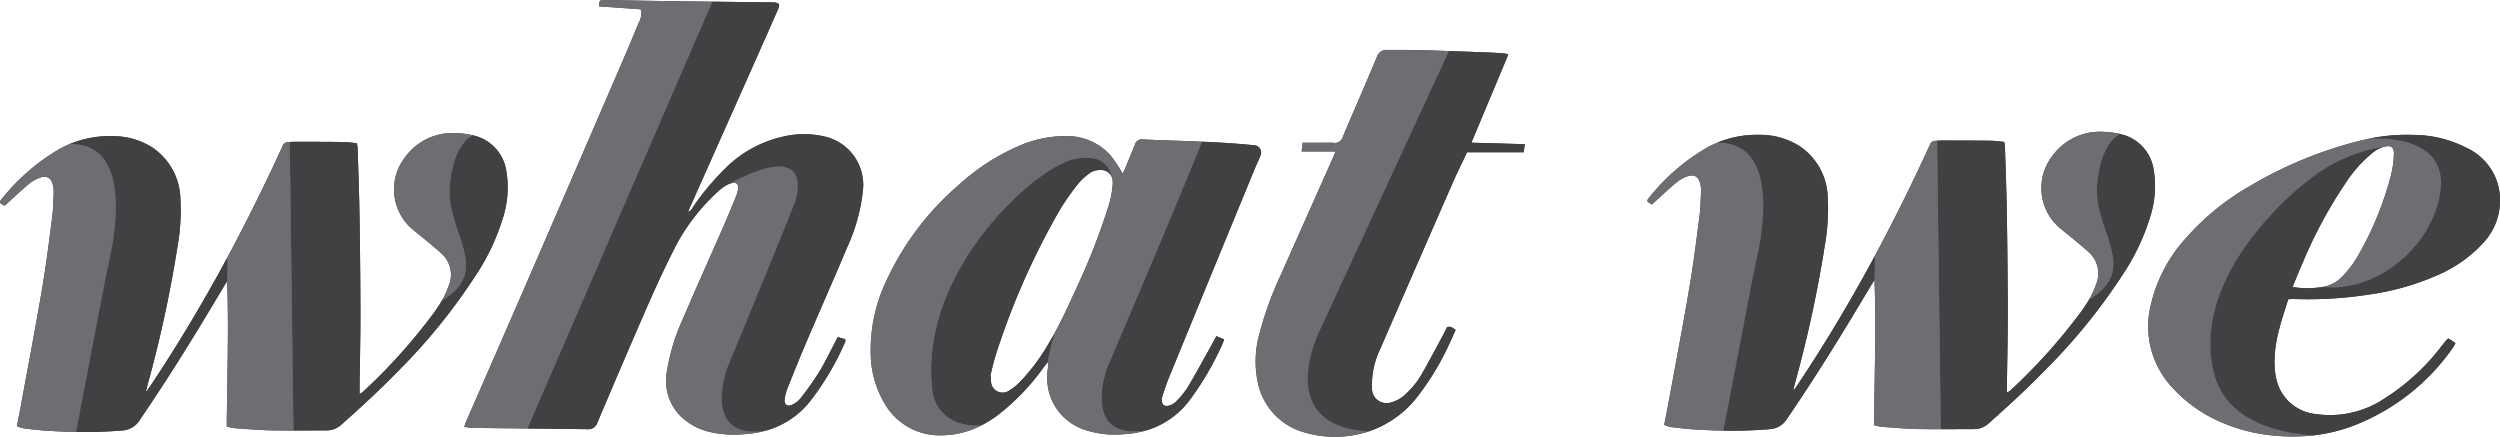 <svg xmlns="http://www.w3.org/2000/svg" viewBox="0 0 286.167 50">
  <defs>
    <style>
      .a {
        fill: #414042;
      }

      .b {
        fill: none;
      }

      .c {
        fill: #6d6e71;
      }
    </style>
  </defs>
  <title>what-we-bevel</title>
  <g>
    <g>
      <g>
        <path class="a" d="M127.338,20.537a3.332,3.332,0,0,1,.034.4A1.981,1.981,0,0,0,127.338,20.537Z"/>
        <path class="a" d="M83.3,21.124a1.793,1.793,0,0,0-.195.104C83.172,21.192,83.235,21.159,83.3,21.124Z"/>
        <path class="a" d="M272.98,16.771c-.044.011-.088.025-.132.038.289-.045.502-.069.62-.08A1.272,1.272,0,0,0,272.98,16.771Z"/>
        <path class="b" d="M125.284,19.551a1.954,1.954,0,0,0-.714.388,7.06,7.06,0,0,0-1.139,1.072,28.846,28.846,0,0,0-2.047,2.893,84.852,84.852,0,0,0-7.391,16.681c-.267.817-.436,1.666-.651,2.5l.094.021c0,.159-.013.32.002.477a1.323,1.323,0,0,0,2.106,1.104,5.599,5.599,0,0,0,1.071-.836,21.652,21.652,0,0,0,3.231-4.216,57.513,57.513,0,0,0,3.243-6.382,76.698,76.698,0,0,0,3.791-9.639,10.875,10.875,0,0,0,.491-2.599c.001-.027,0-.051,0-.078a3.332,3.332,0,0,0-.034-.4C127.172,19.679,126.413,19.251,125.284,19.551Z"/>
        <path class="a" d="M162.312,6.862c-.077.116-.161.228-.241.342.08-.114.164-.226.241-.342Z"/>
        <path class="a" d="M150.927,43.582c.227.557.421,1.13.691,1.666-.269-.536-.464-1.109-.691-1.666Z"/>
        <path class="a" d="M258.011,42.178a.555.555,0,0,1,.035.102A.555.555,0,0,0,258.011,42.178Z"/>
        <path class="b" d="M268.099,31.67a12.524,12.524,0,0,0,1.634-2.088,37.24,37.24,0,0,0,3.976-9.609,11.141,11.141,0,0,0,.313-2.358c.023-.531-.173-.834-.555-.886-.118.011-.331.035-.62.08a3.993,3.993,0,0,0-1.192.619,14.956,14.956,0,0,0-3.138,3.487,51.888,51.888,0,0,0-4.888,9.049c-.413.933-.793,1.88-1.214,2.885a10.202,10.202,0,0,0,2.884.074q.275-.026.539-.075c-.253-.029-.505-.067-.757-.116.251.05.504.087.757.116A3.984,3.984,0,0,0,268.099,31.67Z"/>
        <path class="a" d="M257.846,41.885c.051.098.119.193.164.292-.045-.1-.113-.194-.164-.293Z"/>
        <path class="a" d="M257.846,41.883v0Z"/>
        <path class="a" d="M87.749,49.267c-7.566,1.225-4.51-7.125-4.51-7.125s4.72-11.333,7.761-18.98c0,0,2.759-7.677-7.7-2.038a2.368,2.368,0,0,1,.496-.167c.489-.107.748.12.69.62a3.551,3.551,0,0,1-.242.919c-.48,1.179-.967,2.356-1.477,3.522-1.532,3.5-3.1,6.984-4.606,10.496A23.078,23.078,0,0,0,76.35,42.433a5.789,5.789,0,0,0,1.42,5.069A7.034,7.034,0,0,0,81.104,49.41a12.403,12.403,0,0,0,4.063.291A11.802,11.802,0,0,0,87.749,49.267Z"/>
        <path class="a" d="M76.845.134C74.296.099,71.747.046,69.198.001c-.537-.01-.595.053-.636.733l4.779.333a2.032,2.032,0,0,1-.225,1.524Q72.108,5.053,71.05,7.494,66.195,18.737,61.326,29.974q-3.98,9.168-7.991,18.324c-.075.172-.121.357-.195.579.441.041.802.1,1.163.104q3.042.036,6.085.066L81.548.193Q79.197.165,76.845.134Z"/>
        <path class="a" d="M91,23.162c-3.041,7.647-7.761,18.98-7.761,18.98s-3.056,8.35,4.51,7.125A9.797,9.797,0,0,0,92.74,45.92a31.462,31.462,0,0,0,4.012-6.801c.025-.054.003-.13.003-.283l-.863-.256c-.14.275-.24.476-.344.674-.584,1.106-1.116,2.244-1.768,3.309a36.371,36.371,0,0,1-2.121,3.005,2.884,2.884,0,0,1-.954.749c-.553.289-.968-.007-.89-.628a5.126,5.126,0,0,1,.329-1.248c.707-1.774,1.418-3.548,2.168-5.304,1.554-3.639,3.16-7.256,4.695-10.903a21.004,21.004,0,0,0,1.769-6.419,5.674,5.674,0,0,0-4.217-6.144,10.206,10.206,0,0,0-4.799-.058,13.559,13.559,0,0,0-6.979,3.909,29.228,29.228,0,0,0-3.475,4.206,1.153,1.153,0,0,1-.546.551c.099-.246.151-.391.214-.532q3.4-7.636,6.801-15.27,1.651-3.709,3.29-7.423c.243-.552.12-.741-.473-.78C88.5.268,88.409.273,88.318.272q-3.385-.04-6.77-.079L60.387,49.047q3.412.036,6.823.081a1.09,1.09,0,0,0,1.182-.774Q71.005,42.162,73.687,36c1.224-2.816,2.489-5.613,3.921-8.334a23.046,23.046,0,0,1,4.574-5.741,5.663,5.663,0,0,1,.923-.698,1.793,1.793,0,0,1,.195-.104C93.759,15.485,91,23.162,91,23.162Z"/>
        <path class="a" d="M.205,22.773c-.333.385-.285.475.332.778.151-.141.313-.297.479-.448.76-.686,1.504-1.392,2.291-2.047a4.22,4.22,0,0,1,1.171-.684c.882-.338,1.413-.022,1.596.893a3.103,3.103,0,0,1,.074.744c-.045.977-.056,1.961-.182,2.929-.354,2.729-.696,5.462-1.158,8.174C4.052,37.551,3.206,41.974,2.394,46.403c-.142.777-.301,1.552-.462,2.38a4.034,4.034,0,0,0,.739.244c.947.113,1.895.23,2.845.287,1.065.065,2.131.109,3.197.126l3.323-17.331s.558-2.613.761-3.706c.7-3.753,1.537-12.057-4.8-11.918q-.532.22-1.051.492A23.66,23.66,0,0,0,.205,22.773Z"/>
        <path class="a" d="M37.373,49.266a2.467,2.467,0,0,0,1.717-.674c2.283-2.026,4.529-4.09,6.65-6.286A66.625,66.625,0,0,0,54.403,31.6a25.184,25.184,0,0,0,3.196-6.762,11.352,11.352,0,0,0,.358-5.265,4.902,4.902,0,0,0-3.691-4.05c-.061-.017-.123-.032-.184-.047-.577.323-2.331,1.657-2.609,6.018-.329,5.172,4.932,9.465-.888,12.908a15.832,15.832,0,0,1-.88,1.354,64.527,64.527,0,0,1-8.203,9.133,1.838,1.838,0,0,1-.345.186c0-.289-.002-.488,0-.686.036-2.869.105-5.737.101-8.605-.006-3.848-.051-7.696-.113-11.543-.039-2.435-.135-4.87-.211-7.304a4.517,4.517,0,0,0-.087-.549c-.559-.048-1.077-.126-1.596-.132-1.799-.023-3.598-.023-5.397-.027-.23,0-.46.011-.69.027l.425,33.024C34.852,49.278,36.112,49.268,37.373,49.266Z"/>
        <path class="a" d="M51.473,21.495c.277-4.361,2.032-5.695,2.609-6.018a9.111,9.111,0,0,0-1.831-.235,6.712,6.712,0,0,0-5.913,2.792A5.992,5.992,0,0,0,47.082,26.13c.571.487,1.167.946,1.743,1.426.559.466,1.118.932,1.659,1.418a3.258,3.258,0,0,1,.851,3.799,9.367,9.367,0,0,1-.75,1.629C56.405,30.96,51.144,26.666,51.473,21.495Z"/>
        <path class="a" d="M12.798,28.403c-.204,1.093-.761,3.706-.761,3.706L8.714,49.44a52.251,52.251,0,0,0,5.263-.164,2.487,2.487,0,0,0,2.003-1.18c3.394-4.963,6.542-10.079,9.607-15.248.133-.224.277-.44.415-.66.005.143.009.287.014.43l.035-3.192c-2.705,5.026-5.625,9.933-8.801,14.699-.146.22-.299.435-.449.652l-.079-.038c.059-.239.113-.48.176-.718a142.762,142.762,0,0,0,3.42-15.794,23.905,23.905,0,0,0,.329-5.577,7.275,7.275,0,0,0-3.252-5.796,8.442,8.442,0,0,0-4.538-1.272,11.835,11.835,0,0,0-4.859.901C14.335,16.346,13.498,24.65,12.798,28.403Z"/>
        <path class="a" d="M25.954,48.827a7.323,7.323,0,0,0,.912.185c1.384.097,2.768.222,4.154.248.857.016,1.714.02,2.571.019l-.425-33.024c-.066.004-.131.008-.197.013a.638.638,0,0,0-.621.446,4.385,4.385,0,0,1-.201.433q-2.86,6.244-6.097,12.28l-.035,3.192C26.191,38.035,25.994,43.409,25.954,48.827Z"/>
        <path class="a" d="M133.77,43.305q4.944-12.057,9.906-24.106c.19-.463.424-.908.596-1.377a.834.834,0,0,0-.743-1.197q-1.595-.16-3.195-.263c-.914-.059-1.829-.103-2.745-.142-3.215,8.011-10.878,25.922-10.878,25.922s-3.052,8.339,4.496,7.127a9.626,9.626,0,0,0,4.957-3.451,34.285,34.285,0,0,0,3.75-6.409c.076-.159.128-.33.214-.556l-.897-.376c-.16.303-.271.523-.392.739-.954,1.707-1.881,3.43-2.881,5.11a9.934,9.934,0,0,1-1.383,1.68,1.696,1.696,0,0,1-.82.437c-.494.113-.79-.173-.77-.676a1.933,1.933,0,0,1,.108-.532C133.311,44.589,133.512,43.935,133.77,43.305Z"/>
        <path class="a" d="M127.372,20.936c0,.026.001.051,0,.078C127.372,21.014,127.373,20.985,127.372,20.936Z"/>
        <path class="a" d="M258.01,42.177l0,.001Z"/>
        <path class="a" d="M253.353,42.386c-2.299-10.357,8.039-19.846,12.07-22.619a18.489,18.489,0,0,1,7.424-2.958c.044-.013.088-.027.132-.038a1.272,1.272,0,0,1,.487-.042c.07-.007.107-.009.107-.009s-.037.003-.107.009c.382.053.577.355.555.886a11.141,11.141,0,0,1-.313,2.358,37.24,37.24,0,0,1-3.976,9.609,12.524,12.524,0,0,1-1.634,2.088,3.984,3.984,0,0,1-2.26,1.178c6.076.695,12.523-4.463,13.491-10.786,1.078-7.042-8.043-6.2-8.287-6.156q-.564.117-1.125.258a47.14,47.14,0,0,0-12.363,5.124,28.601,28.601,0,0,0-7.286,5.911,17.019,17.019,0,0,0-4.054,7.631,10.233,10.233,0,0,0,2.342,9.42,15.986,15.986,0,0,0,4.621,3.571,19.324,19.324,0,0,0,7.229,2.049,21.096,21.096,0,0,0,4.4-.03C259.954,49.486,254.56,47.823,253.353,42.386Z"/>
        <path class="a" d="M286.019,21.461a6.609,6.609,0,0,0-3.65-4.524A13.536,13.536,0,0,0,276.2,15.44a20.972,20.972,0,0,0-5.157.465c.244-.044,9.366-.885,8.287,6.156-.968,6.323-7.415,11.481-13.491,10.786q-.265.049-.539.075a10.202,10.202,0,0,1-2.884-.074c.422-1.005.801-1.952,1.214-2.885a51.888,51.888,0,0,1,4.888-9.049,14.956,14.956,0,0,1,3.138-3.487,3.993,3.993,0,0,1,1.192-.619,18.489,18.489,0,0,0-7.424,2.958c-4.032,2.773-14.37,12.262-12.07,22.619,1.207,5.437,6.601,7.099,11.453,7.452a18.946,18.946,0,0,0,4.453-1.062,24.655,24.655,0,0,0,11.627-9.139,2.901,2.901,0,0,0,.18-.373l-.787-.512a1.062,1.062,0,0,0-.203.121c-.202.246-.399.496-.598.745a25.172,25.172,0,0,1-6.673,6.09,11.23,11.23,0,0,1-7.757,1.683,5.136,5.136,0,0,1-4.484-4.001,8.408,8.408,0,0,1-.202-1.621c-.091-2.626.792-5.047,1.566-7.512.222-.013.401-.038.578-.032a45.861,45.861,0,0,0,8.708-.515,29.616,29.616,0,0,0,8.088-2.343,15.106,15.106,0,0,0,4.949-3.573A7.099,7.099,0,0,0,286.019,21.461ZM257.846,41.883v0Zm0,.002V41.884c.051.099.119.193.164.293l0,.001a.555.555,0,0,1,.035.102.555.555,0,0,0-.035-.102l0-.001C257.966,42.077,257.897,41.983,257.846,41.885Z"/>
        <path class="a" d="M151.269,37.42,165.864,5.843q-1.544-.053-3.089-.098c-1.32-.037-2.641-.029-3.962-.03a1.174,1.174,0,0,0-1.221.839c-1.262,3.046-2.602,6.06-3.881,9.1a.945.945,0,0,1-1.082.694c-.406-.037-.819-.007-1.229-.007h-2.293l-.113.998H152.86c-.105.285-.145.415-.2.537q-3.053,6.857-6.107,13.713a38.72,38.72,0,0,0-2.401,6.665,11.689,11.689,0,0,0-.201,5.408,7.47,7.47,0,0,0,5.287,5.811,12.215,12.215,0,0,0,6.666.127c.266-.064.524-.14.778-.222C145.298,48.708,151.269,37.42,151.269,37.42Zm11.043-30.558h0c-.077.116-.161.228-.241.342C162.151,7.09,162.236,6.977,162.312,6.862Zm-.989-.208c-.026.003-.052.005-.078.007C161.271,6.658,161.297,6.656,161.323,6.654Z"/>
        <path class="a" d="M172.648,6.244a2.079,2.079,0,0,0-.39-.123c-.635-.045-1.271-.091-1.908-.114q-2.243-.083-4.486-.163L151.269,37.42s-5.971,11.288,5.414,11.958a11.76,11.76,0,0,0,5.583-4,30.331,30.331,0,0,0,3.712-6.192c.221-.468.426-.942.64-1.417-.317-.251-.585-.448-.983-.321-.129.262-.249.532-.389.791-.811,1.5-1.603,3.011-2.451,4.49a9.467,9.467,0,0,1-1.957,2.442,3.688,3.688,0,0,1-1.525.868,1.676,1.676,0,0,1-2.268-1.622c-.007-.091-.003-.182-.007-.273a9.524,9.524,0,0,1,.962-4.222q4.107-9.449,8.238-18.887c.528-1.205,1.114-2.383,1.688-3.605h6.489l.123-.921-6.112-.177ZM150.927,43.582v-.001c.227.557.421,1.13.691,1.666C151.348,44.712,151.154,44.139,150.927,43.582Z"/>
      </g>
      <g>
        <path class="a" d="M119.847,39.635a21.652,21.652,0,0,1-3.231,4.216,5.599,5.599,0,0,1-1.071.836,1.323,1.323,0,0,1-2.106-1.104c-.016-.158-.002-.318-.002-.477l-.094-.021c.214-.834.384-1.683.651-2.5a84.852,84.852,0,0,1,7.391-16.681,28.846,28.846,0,0,1,2.047-2.893,7.06,7.06,0,0,1,1.139-1.072,1.954,1.954,0,0,1,.714-.388c1.129-.3,1.887.129,2.054.986-.141-.99-.856-3.114-4.43-2.311-4.603,1.034-17.646,12.9-16.215,26.134.189,3.017,2.688,4.58,5.628,4.337a13.398,13.398,0,0,0,1.832-1.135,25.937,25.937,0,0,0,5.328-5.544c.144-.192.3-.374.45-.561a25.52,25.52,0,0,1,.867-3.477C120.496,38.54,120.18,39.092,119.847,39.635Z"/>
        <path class="a" d="M126.713,42.142S134.376,24.23,137.59,16.22c-.244-.01-.488-.022-.733-.032-2.024-.08-4.049-.137-6.072-.226a.794.794,0,0,0-.873.582c-.384.973-.788,1.938-1.19,2.904a4.107,4.107,0,0,1-.218.408,18.727,18.727,0,0,0-1.367-2.045,6.637,6.637,0,0,0-5.094-2.232,13.125,13.125,0,0,0-5.369,1.112,24.716,24.716,0,0,0-6.957,4.505,32.416,32.416,0,0,0-8.338,11.11A18.37,18.37,0,0,0,99.667,40.45a11.35,11.35,0,0,0,1.549,5.662,7.246,7.246,0,0,0,6.488,3.718,9.988,9.988,0,0,0,4.617-1.133c-2.941.243-5.439-1.32-5.628-4.337-1.43-13.235,11.612-25.1,16.215-26.134,3.574-.803,4.289,1.321,4.43,2.311a1.981,1.981,0,0,1,.034.4c.001.049,0,.078,0,.078a10.875,10.875,0,0,1-.491,2.599,76.698,76.698,0,0,1-3.791,9.639c-.724,1.595-1.458,3.188-2.292,4.728a25.52,25.52,0,0,0-.867,3.477l.002-.002a1.389,1.389,0,0,1,.025.628,6.906,6.906,0,0,0,.094,2.712,6.248,6.248,0,0,0,4.043,4.378,10.84,10.84,0,0,0,4.365.541,11.393,11.393,0,0,0,2.749-.446C123.661,50.481,126.713,42.142,126.713,42.142Z"/>
      </g>
      <path class="a" d="M188.77,22.624c-.333.385-.285.475.332.778.151-.141.313-.297.479-.448.76-.686,1.504-1.392,2.291-2.047a4.22,4.22,0,0,1,1.171-.684c.882-.338,1.413-.022,1.596.893a3.103,3.103,0,0,1,.074.744c-.045.977-.056,1.961-.182,2.929-.354,2.729-.696,5.462-1.158,8.174-.756,4.439-1.603,8.862-2.414,13.291-.142.777-.301,1.552-.462,2.38a4.034,4.034,0,0,0,.739.244c.947.113,1.895.23,2.845.287,1.065.065,2.131.109,3.197.126l3.323-17.331s.558-2.613.761-3.706c.7-3.753,1.537-12.057-4.8-11.918q-.532.22-1.051.492A23.66,23.66,0,0,0,188.77,22.624Z"/>
      <path class="a" d="M225.938,49.118a2.467,2.467,0,0,0,1.717-.674c2.283-2.026,4.529-4.09,6.65-6.286a66.625,66.625,0,0,0,8.664-10.706,25.184,25.184,0,0,0,3.196-6.762,11.352,11.352,0,0,0,.358-5.265,4.902,4.902,0,0,0-3.691-4.05c-.061-.017-.123-.032-.184-.047-.577.323-2.331,1.657-2.609,6.018-.329,5.172,4.932,9.465-.888,12.908a15.832,15.832,0,0,1-.88,1.354,64.527,64.527,0,0,1-8.203,9.133,1.838,1.838,0,0,1-.345.186c0-.289-.002-.488,0-.686.036-2.869.105-5.737.101-8.605-.006-3.848-.051-7.696-.113-11.543-.039-2.435-.135-4.87-.211-7.304a4.516,4.516,0,0,0-.087-.549c-.559-.048-1.077-.126-1.596-.132-1.799-.023-3.598-.023-5.397-.027-.23,0-.46.011-.69.027l.425,33.024C223.417,49.13,224.678,49.12,225.938,49.118Z"/>
      <path class="a" d="M240.038,21.346c.277-4.361,2.032-5.695,2.609-6.018a9.111,9.111,0,0,0-1.831-.235,6.712,6.712,0,0,0-5.913,2.792,5.992,5.992,0,0,0,.744,8.096c.571.487,1.167.946,1.743,1.426.559.466,1.118.932,1.659,1.418a3.258,3.258,0,0,1,.851,3.799,9.367,9.367,0,0,1-.75,1.629C244.97,30.812,239.709,26.518,240.038,21.346Z"/>
      <path class="a" d="M201.364,28.255c-.204,1.093-.761,3.706-.761,3.706L197.279,49.292a52.251,52.251,0,0,0,5.263-.164,2.487,2.487,0,0,0,2.003-1.18c3.394-4.963,6.542-10.079,9.607-15.248.133-.224.277-.44.415-.66.005.143.009.287.014.43l.035-3.192c-2.705,5.026-5.625,9.933-8.801,14.699-.146.22-.299.435-.449.652l-.079-.038c.059-.239.113-.48.176-.718a142.762,142.762,0,0,0,3.42-15.794,23.905,23.905,0,0,0,.329-5.577,7.275,7.275,0,0,0-3.252-5.796,8.442,8.442,0,0,0-4.538-1.272,11.835,11.835,0,0,0-4.859.901C202.901,16.198,202.064,24.502,201.364,28.255Z"/>
      <path class="a" d="M214.519,48.678a7.323,7.323,0,0,0,.912.185c1.384.097,2.768.222,4.154.248.857.016,1.714.02,2.571.019l-.425-33.024c-.066.004-.131.008-.197.013a.638.638,0,0,0-.621.446,4.385,4.385,0,0,1-.201.433q-2.86,6.244-6.097,12.28l-.035,3.192C214.756,37.887,214.559,43.261,214.519,48.678Z"/>
    </g>
    <g>
      <path class="b" d="M127.338,20.537a3.332,3.332,0,0,1,.034.4A1.981,1.981,0,0,0,127.338,20.537Z"/>
      <path class="b" d="M83.3,21.124a1.793,1.793,0,0,0-.195.104C83.172,21.192,83.235,21.159,83.3,21.124Z"/>
      <path class="b" d="M272.98,16.771c-.044.011-.088.025-.132.038.289-.045.502-.069.62-.08A1.272,1.272,0,0,0,272.98,16.771Z"/>
      <path class="b" d="M125.284,19.551a1.954,1.954,0,0,0-.714.388,7.06,7.06,0,0,0-1.139,1.072,28.846,28.846,0,0,0-2.047,2.893,84.852,84.852,0,0,0-7.391,16.681c-.267.817-.436,1.666-.651,2.5l.094.021c0,.159-.013.32.002.477a1.323,1.323,0,0,0,2.106,1.104,5.599,5.599,0,0,0,1.071-.836,21.652,21.652,0,0,0,3.231-4.216,57.513,57.513,0,0,0,3.243-6.382,76.698,76.698,0,0,0,3.791-9.639,10.875,10.875,0,0,0,.491-2.599c.001-.027,0-.051,0-.078a3.332,3.332,0,0,0-.034-.4C127.172,19.679,126.413,19.251,125.284,19.551Z"/>
      <path class="b" d="M162.312,6.862c-.077.116-.161.228-.241.342.08-.114.164-.226.241-.342Z"/>
      <path class="b" d="M150.927,43.582c.227.557.421,1.13.691,1.666-.269-.536-.464-1.109-.691-1.666Z"/>
      <path class="b" d="M258.011,42.178a.555.555,0,0,1,.035.102A.555.555,0,0,0,258.011,42.178Z"/>
      <path class="b" d="M268.099,31.67a12.524,12.524,0,0,0,1.634-2.088,37.24,37.24,0,0,0,3.976-9.609,11.141,11.141,0,0,0,.313-2.358c.023-.531-.173-.834-.555-.886-.118.011-.331.035-.62.08a3.993,3.993,0,0,0-1.192.619,14.956,14.956,0,0,0-3.138,3.487,51.888,51.888,0,0,0-4.888,9.049c-.413.933-.793,1.88-1.214,2.885a10.202,10.202,0,0,0,2.884.074q.275-.026.539-.075c-.253-.029-.505-.067-.757-.116.251.05.504.087.757.116A3.984,3.984,0,0,0,268.099,31.67Z"/>
      <path class="b" d="M257.846,41.885c.051.098.119.193.164.292-.045-.1-.113-.194-.164-.293Z"/>
      <path class="b" d="M257.846,41.883v0Z"/>
      <path class="c" d="M87.749,49.267c-7.566,1.225-4.51-7.125-4.51-7.125s4.72-11.333,7.761-18.98c0,0,2.759-7.677-7.7-2.038a2.368,2.368,0,0,1,.496-.167c.489-.107.748.12.69.62a3.551,3.551,0,0,1-.242.919c-.48,1.179-.967,2.356-1.477,3.522-1.532,3.5-3.1,6.984-4.606,10.496A23.078,23.078,0,0,0,76.35,42.433a5.789,5.789,0,0,0,1.42,5.069A7.034,7.034,0,0,0,81.104,49.41a12.403,12.403,0,0,0,4.063.291A11.802,11.802,0,0,0,87.749,49.267Z"/>
      <path class="c" d="M76.845.134C74.296.099,71.747.046,69.198.001c-.537-.01-.595.053-.636.733l4.779.333a2.032,2.032,0,0,1-.225,1.524Q72.108,5.053,71.05,7.494,66.195,18.737,61.326,29.974q-3.98,9.168-7.991,18.324c-.075.172-.121.357-.195.579.441.041.802.1,1.163.104q3.042.036,6.085.066L81.548.193Q79.197.165,76.845.134Z"/>
      <path class="a" d="M91,23.162c-3.041,7.647-7.761,18.98-7.761,18.98s-3.056,8.35,4.51,7.125A9.797,9.797,0,0,0,92.74,45.92a31.462,31.462,0,0,0,4.012-6.801c.025-.054.003-.13.003-.283l-.863-.256c-.14.275-.24.476-.344.674-.584,1.106-1.116,2.244-1.768,3.309a36.371,36.371,0,0,1-2.121,3.005,2.884,2.884,0,0,1-.954.749c-.553.289-.968-.007-.89-.628a5.126,5.126,0,0,1,.329-1.248c.707-1.774,1.418-3.548,2.168-5.304,1.554-3.639,3.16-7.256,4.695-10.903a21.004,21.004,0,0,0,1.769-6.419,5.674,5.674,0,0,0-4.217-6.144,10.206,10.206,0,0,0-4.799-.058,13.559,13.559,0,0,0-6.979,3.909,29.228,29.228,0,0,0-3.475,4.206,1.153,1.153,0,0,1-.546.551c.099-.246.151-.391.214-.532q3.4-7.636,6.801-15.27,1.651-3.709,3.29-7.423c.243-.552.12-.741-.473-.78C88.5.268,88.409.273,88.318.272q-3.385-.04-6.77-.079L60.387,49.047q3.412.036,6.823.081a1.09,1.09,0,0,0,1.182-.774Q71.005,42.162,73.687,36c1.224-2.816,2.489-5.613,3.921-8.334a23.046,23.046,0,0,1,4.574-5.741,5.663,5.663,0,0,1,.923-.698,1.793,1.793,0,0,1,.195-.104C93.759,15.485,91,23.162,91,23.162Z"/>
      <path class="c" d="M.205,22.773c-.333.385-.285.475.332.778.151-.141.313-.297.479-.448.76-.686,1.504-1.392,2.291-2.047a4.22,4.22,0,0,1,1.171-.684c.882-.338,1.413-.022,1.596.893a3.103,3.103,0,0,1,.074.744c-.045.977-.056,1.961-.182,2.929-.354,2.729-.696,5.462-1.158,8.174C4.052,37.551,3.206,41.974,2.394,46.403c-.142.777-.301,1.552-.462,2.38a4.034,4.034,0,0,0,.739.244c.947.113,1.895.23,2.845.287,1.065.065,2.131.109,3.197.126l3.323-17.331s.558-2.613.761-3.706c.7-3.753,1.537-12.057-4.8-11.918q-.532.22-1.051.492A23.66,23.66,0,0,0,.205,22.773Z"/>
      <path class="a" d="M37.373,49.266a2.467,2.467,0,0,0,1.717-.674c2.283-2.026,4.529-4.09,6.65-6.286A66.625,66.625,0,0,0,54.403,31.6a25.184,25.184,0,0,0,3.196-6.762,11.352,11.352,0,0,0,.358-5.265,4.902,4.902,0,0,0-3.691-4.05c-.061-.017-.123-.032-.184-.047-.577.323-2.331,1.657-2.609,6.018-.329,5.172,4.932,9.465-.888,12.908a15.832,15.832,0,0,1-.88,1.354,64.527,64.527,0,0,1-8.203,9.133,1.838,1.838,0,0,1-.345.186c0-.289-.002-.488,0-.686.036-2.869.105-5.737.101-8.605-.006-3.848-.051-7.696-.113-11.543-.039-2.435-.135-4.87-.211-7.304a4.517,4.517,0,0,0-.087-.549c-.559-.048-1.077-.126-1.596-.132-1.799-.023-3.598-.023-5.397-.027-.23,0-.46.011-.69.027l.425,33.024C34.852,49.278,36.112,49.268,37.373,49.266Z"/>
      <path class="c" d="M51.473,21.495c.277-4.361,2.032-5.695,2.609-6.018a9.111,9.111,0,0,0-1.831-.235,6.712,6.712,0,0,0-5.913,2.792A5.992,5.992,0,0,0,47.082,26.13c.571.487,1.167.946,1.743,1.426.559.466,1.118.932,1.659,1.418a3.258,3.258,0,0,1,.851,3.799,9.367,9.367,0,0,1-.75,1.629C56.405,30.96,51.144,26.666,51.473,21.495Z"/>
      <path class="a" d="M12.798,28.403c-.204,1.093-.761,3.706-.761,3.706L8.714,49.44a52.251,52.251,0,0,0,5.263-.164,2.487,2.487,0,0,0,2.003-1.18c3.394-4.963,6.542-10.079,9.607-15.248.133-.224.277-.44.415-.66.005.143.009.287.014.43l.035-3.192c-2.705,5.026-5.625,9.933-8.801,14.699-.146.22-.299.435-.449.652l-.079-.038c.059-.239.113-.48.176-.718a142.762,142.762,0,0,0,3.42-15.794,23.905,23.905,0,0,0,.329-5.577,7.275,7.275,0,0,0-3.252-5.796,8.442,8.442,0,0,0-4.538-1.272,11.835,11.835,0,0,0-4.859.901C14.335,16.346,13.498,24.65,12.798,28.403Z"/>
      <path class="c" d="M25.954,48.827a7.323,7.323,0,0,0,.912.185c1.384.097,2.768.222,4.154.248.857.016,1.714.02,2.571.019l-.425-33.024c-.066.004-.131.008-.197.013a.638.638,0,0,0-.621.446,4.385,4.385,0,0,1-.201.433q-2.86,6.244-6.097,12.28l-.035,3.192C26.191,38.035,25.994,43.409,25.954,48.827Z"/>
      <path class="a" d="M133.77,43.305q4.944-12.057,9.906-24.106c.19-.463.424-.908.596-1.377a.834.834,0,0,0-.743-1.197q-1.595-.16-3.195-.263c-.914-.059-1.829-.103-2.745-.142-3.215,8.011-10.878,25.922-10.878,25.922s-3.052,8.339,4.496,7.127a9.626,9.626,0,0,0,4.957-3.451,34.285,34.285,0,0,0,3.75-6.409c.076-.159.128-.33.214-.556l-.897-.376c-.16.303-.271.523-.392.739-.954,1.707-1.881,3.43-2.881,5.11a9.934,9.934,0,0,1-1.383,1.68,1.696,1.696,0,0,1-.82.437c-.494.113-.79-.173-.77-.676a1.933,1.933,0,0,1,.108-.532C133.311,44.589,133.512,43.935,133.77,43.305Z"/>
      <path class="a" d="M127.372,20.936c0,.026.001.051,0,.078C127.372,21.014,127.373,20.985,127.372,20.936Z"/>
      <path class="a" d="M258.01,42.177l0,.001Z"/>
      <path class="c" d="M253.353,42.386c-2.299-10.357,8.039-19.846,12.07-22.619a18.489,18.489,0,0,1,7.424-2.958c.044-.013.088-.027.132-.038a1.272,1.272,0,0,1,.487-.042c.07-.007.107-.009.107-.009s-.037.003-.107.009c.382.053.577.355.555.886a11.141,11.141,0,0,1-.313,2.358,37.24,37.24,0,0,1-3.976,9.609,12.524,12.524,0,0,1-1.634,2.088,3.984,3.984,0,0,1-2.26,1.178c6.076.695,12.523-4.463,13.491-10.786,1.078-7.042-8.043-6.2-8.287-6.156q-.564.117-1.125.258a47.14,47.14,0,0,0-12.363,5.124,28.601,28.601,0,0,0-7.286,5.911,17.019,17.019,0,0,0-4.054,7.631,10.233,10.233,0,0,0,2.342,9.42,15.986,15.986,0,0,0,4.621,3.571,19.324,19.324,0,0,0,7.229,2.049,21.096,21.096,0,0,0,4.4-.03C259.954,49.486,254.56,47.823,253.353,42.386Z"/>
      <path class="a" d="M286.019,21.461a6.609,6.609,0,0,0-3.65-4.524A13.536,13.536,0,0,0,276.2,15.44a20.972,20.972,0,0,0-5.157.465c.244-.044,9.366-.885,8.287,6.156-.968,6.323-7.415,11.481-13.491,10.786q-.265.049-.539.075a10.202,10.202,0,0,1-2.884-.074c.422-1.005.801-1.952,1.214-2.885a51.888,51.888,0,0,1,4.888-9.049,14.956,14.956,0,0,1,3.138-3.487,3.993,3.993,0,0,1,1.192-.619,18.489,18.489,0,0,0-7.424,2.958c-4.032,2.773-14.37,12.262-12.07,22.619,1.207,5.437,6.601,7.099,11.453,7.452a18.946,18.946,0,0,0,4.453-1.062,24.655,24.655,0,0,0,11.627-9.139,2.901,2.901,0,0,0,.18-.373l-.787-.512a1.062,1.062,0,0,0-.203.121c-.202.246-.399.496-.598.745a25.172,25.172,0,0,1-6.673,6.09,11.23,11.23,0,0,1-7.757,1.683,5.136,5.136,0,0,1-4.484-4.001,8.408,8.408,0,0,1-.202-1.621c-.091-2.626.792-5.047,1.566-7.512.222-.013.401-.038.578-.032a45.861,45.861,0,0,0,8.708-.515,29.616,29.616,0,0,0,8.088-2.343,15.106,15.106,0,0,0,4.949-3.573A7.099,7.099,0,0,0,286.019,21.461ZM257.846,41.883v0Zm0,.002V41.884c.051.099.119.193.164.293l0,.001a.555.555,0,0,1,.035.102.555.555,0,0,0-.035-.102l0-.001C257.966,42.077,257.897,41.983,257.846,41.885Z"/>
      <path class="c" d="M151.269,37.42,165.864,5.843q-1.544-.053-3.089-.098c-1.32-.037-2.641-.029-3.962-.03a1.174,1.174,0,0,0-1.221.839c-1.262,3.046-2.602,6.06-3.881,9.1a.945.945,0,0,1-1.082.694c-.406-.037-.819-.007-1.229-.007h-2.293l-.113.998H152.86c-.105.285-.145.415-.2.537q-3.053,6.857-6.107,13.713a38.72,38.72,0,0,0-2.401,6.665,11.689,11.689,0,0,0-.201,5.408,7.47,7.47,0,0,0,5.287,5.811,12.215,12.215,0,0,0,6.666.127c.266-.064.524-.14.778-.222C145.298,48.708,151.269,37.42,151.269,37.42Zm11.043-30.558h0c-.077.116-.161.228-.241.342C162.151,7.09,162.236,6.977,162.312,6.862Zm-.989-.208c-.026.003-.052.005-.078.007C161.271,6.658,161.297,6.656,161.323,6.654Z"/>
      <path class="a" d="M172.648,6.244a2.079,2.079,0,0,0-.39-.123c-.635-.045-1.271-.091-1.908-.114q-2.243-.083-4.486-.163L151.269,37.42s-5.971,11.288,5.414,11.958a11.76,11.76,0,0,0,5.583-4,30.331,30.331,0,0,0,3.712-6.192c.221-.468.426-.942.64-1.417-.317-.251-.585-.448-.983-.321-.129.262-.249.532-.389.791-.811,1.5-1.603,3.011-2.451,4.49a9.467,9.467,0,0,1-1.957,2.442,3.688,3.688,0,0,1-1.525.868,1.676,1.676,0,0,1-2.268-1.622c-.007-.091-.003-.182-.007-.273a9.524,9.524,0,0,1,.962-4.222q4.107-9.449,8.238-18.887c.528-1.205,1.114-2.383,1.688-3.605h6.489l.123-.921-6.112-.177ZM150.927,43.582v-.001c.227.557.421,1.13.691,1.666C151.348,44.712,151.154,44.139,150.927,43.582Z"/>
    </g>
    <g>
      <path class="a" d="M119.847,39.635a21.652,21.652,0,0,1-3.231,4.216,5.599,5.599,0,0,1-1.071.836,1.323,1.323,0,0,1-2.106-1.104c-.016-.158-.002-.318-.002-.477l-.094-.021c.214-.834.384-1.683.651-2.5a84.852,84.852,0,0,1,7.391-16.681,28.846,28.846,0,0,1,2.047-2.893,7.06,7.06,0,0,1,1.139-1.072,1.954,1.954,0,0,1,.714-.388c1.129-.3,1.887.129,2.054.986-.141-.99-.856-3.114-4.43-2.311-4.603,1.034-17.646,12.9-16.215,26.134.189,3.017,2.688,4.58,5.628,4.337a13.398,13.398,0,0,0,1.832-1.135,25.937,25.937,0,0,0,5.328-5.544c.144-.192.3-.374.45-.561a25.52,25.52,0,0,1,.867-3.477C120.496,38.54,120.18,39.092,119.847,39.635Z"/>
      <path class="c" d="M126.713,42.142S134.376,24.23,137.59,16.22c-.244-.01-.488-.022-.733-.032-2.024-.08-4.049-.137-6.072-.226a.794.794,0,0,0-.873.582c-.384.973-.788,1.938-1.19,2.904a4.107,4.107,0,0,1-.218.408,18.727,18.727,0,0,0-1.367-2.045,6.637,6.637,0,0,0-5.094-2.232,13.125,13.125,0,0,0-5.369,1.112,24.716,24.716,0,0,0-6.957,4.505,32.416,32.416,0,0,0-8.338,11.11A18.37,18.37,0,0,0,99.667,40.45a11.35,11.35,0,0,0,1.549,5.662,7.246,7.246,0,0,0,6.488,3.718,9.988,9.988,0,0,0,4.617-1.133c-2.941.243-5.439-1.32-5.628-4.337-1.43-13.235,11.612-25.1,16.215-26.134,3.574-.803,4.289,1.321,4.43,2.311a1.981,1.981,0,0,1,.034.4c.001.049,0,.078,0,.078a10.875,10.875,0,0,1-.491,2.599,76.698,76.698,0,0,1-3.791,9.639c-.724,1.595-1.458,3.188-2.292,4.728a25.52,25.52,0,0,0-.867,3.477l.002-.002a1.389,1.389,0,0,1,.025.628,6.906,6.906,0,0,0,.094,2.712,6.248,6.248,0,0,0,4.043,4.378,10.84,10.84,0,0,0,4.365.541,11.393,11.393,0,0,0,2.749-.446C123.661,50.481,126.713,42.142,126.713,42.142Z"/>
    </g>
    <path class="c" d="M188.77,22.624c-.333.385-.285.475.332.778.151-.141.313-.297.479-.448.76-.686,1.504-1.392,2.291-2.047a4.22,4.22,0,0,1,1.171-.684c.882-.338,1.413-.022,1.596.893a3.103,3.103,0,0,1,.074.744c-.045.977-.056,1.961-.182,2.929-.354,2.729-.696,5.462-1.158,8.174-.756,4.439-1.603,8.862-2.414,13.291-.142.777-.301,1.552-.462,2.38a4.034,4.034,0,0,0,.739.244c.947.113,1.895.23,2.845.287,1.065.065,2.131.109,3.197.126l3.323-17.331s.558-2.613.761-3.706c.7-3.753,1.537-12.057-4.8-11.918q-.532.22-1.051.492A23.66,23.66,0,0,0,188.77,22.624Z"/>
    <path class="a" d="M225.938,49.118a2.467,2.467,0,0,0,1.717-.674c2.283-2.026,4.529-4.09,6.65-6.286a66.625,66.625,0,0,0,8.664-10.706,25.184,25.184,0,0,0,3.196-6.762,11.352,11.352,0,0,0,.358-5.265,4.902,4.902,0,0,0-3.691-4.05c-.061-.017-.123-.032-.184-.047-.577.323-2.331,1.657-2.609,6.018-.329,5.172,4.932,9.465-.888,12.908a15.832,15.832,0,0,1-.88,1.354,64.527,64.527,0,0,1-8.203,9.133,1.838,1.838,0,0,1-.345.186c0-.289-.002-.488,0-.686.036-2.869.105-5.737.101-8.605-.006-3.848-.051-7.696-.113-11.543-.039-2.435-.135-4.87-.211-7.304a4.516,4.516,0,0,0-.087-.549c-.559-.048-1.077-.126-1.596-.132-1.799-.023-3.598-.023-5.397-.027-.23,0-.46.011-.69.027l.425,33.024C223.417,49.13,224.678,49.12,225.938,49.118Z"/>
    <path class="c" d="M240.038,21.346c.277-4.361,2.032-5.695,2.609-6.018a9.111,9.111,0,0,0-1.831-.235,6.712,6.712,0,0,0-5.913,2.792,5.992,5.992,0,0,0,.744,8.096c.571.487,1.167.946,1.743,1.426.559.466,1.118.932,1.659,1.418a3.258,3.258,0,0,1,.851,3.799,9.367,9.367,0,0,1-.75,1.629C244.97,30.812,239.709,26.518,240.038,21.346Z"/>
    <path class="a" d="M201.364,28.255c-.204,1.093-.761,3.706-.761,3.706L197.279,49.292a52.251,52.251,0,0,0,5.263-.164,2.487,2.487,0,0,0,2.003-1.18c3.394-4.963,6.542-10.079,9.607-15.248.133-.224.277-.44.415-.66.005.143.009.287.014.43l.035-3.192c-2.705,5.026-5.625,9.933-8.801,14.699-.146.22-.299.435-.449.652l-.079-.038c.059-.239.113-.48.176-.718a142.762,142.762,0,0,0,3.42-15.794,23.905,23.905,0,0,0,.329-5.577,7.275,7.275,0,0,0-3.252-5.796,8.442,8.442,0,0,0-4.538-1.272,11.835,11.835,0,0,0-4.859.901C202.901,16.198,202.064,24.502,201.364,28.255Z"/>
    <path class="c" d="M214.519,48.678a7.323,7.323,0,0,0,.912.185c1.384.097,2.768.222,4.154.248.857.016,1.714.02,2.571.019l-.425-33.024c-.066.004-.131.008-.197.013a.638.638,0,0,0-.621.446,4.385,4.385,0,0,1-.201.433q-2.86,6.244-6.097,12.28l-.035,3.192C214.756,37.887,214.559,43.261,214.519,48.678Z"/>
  </g>
</svg>
